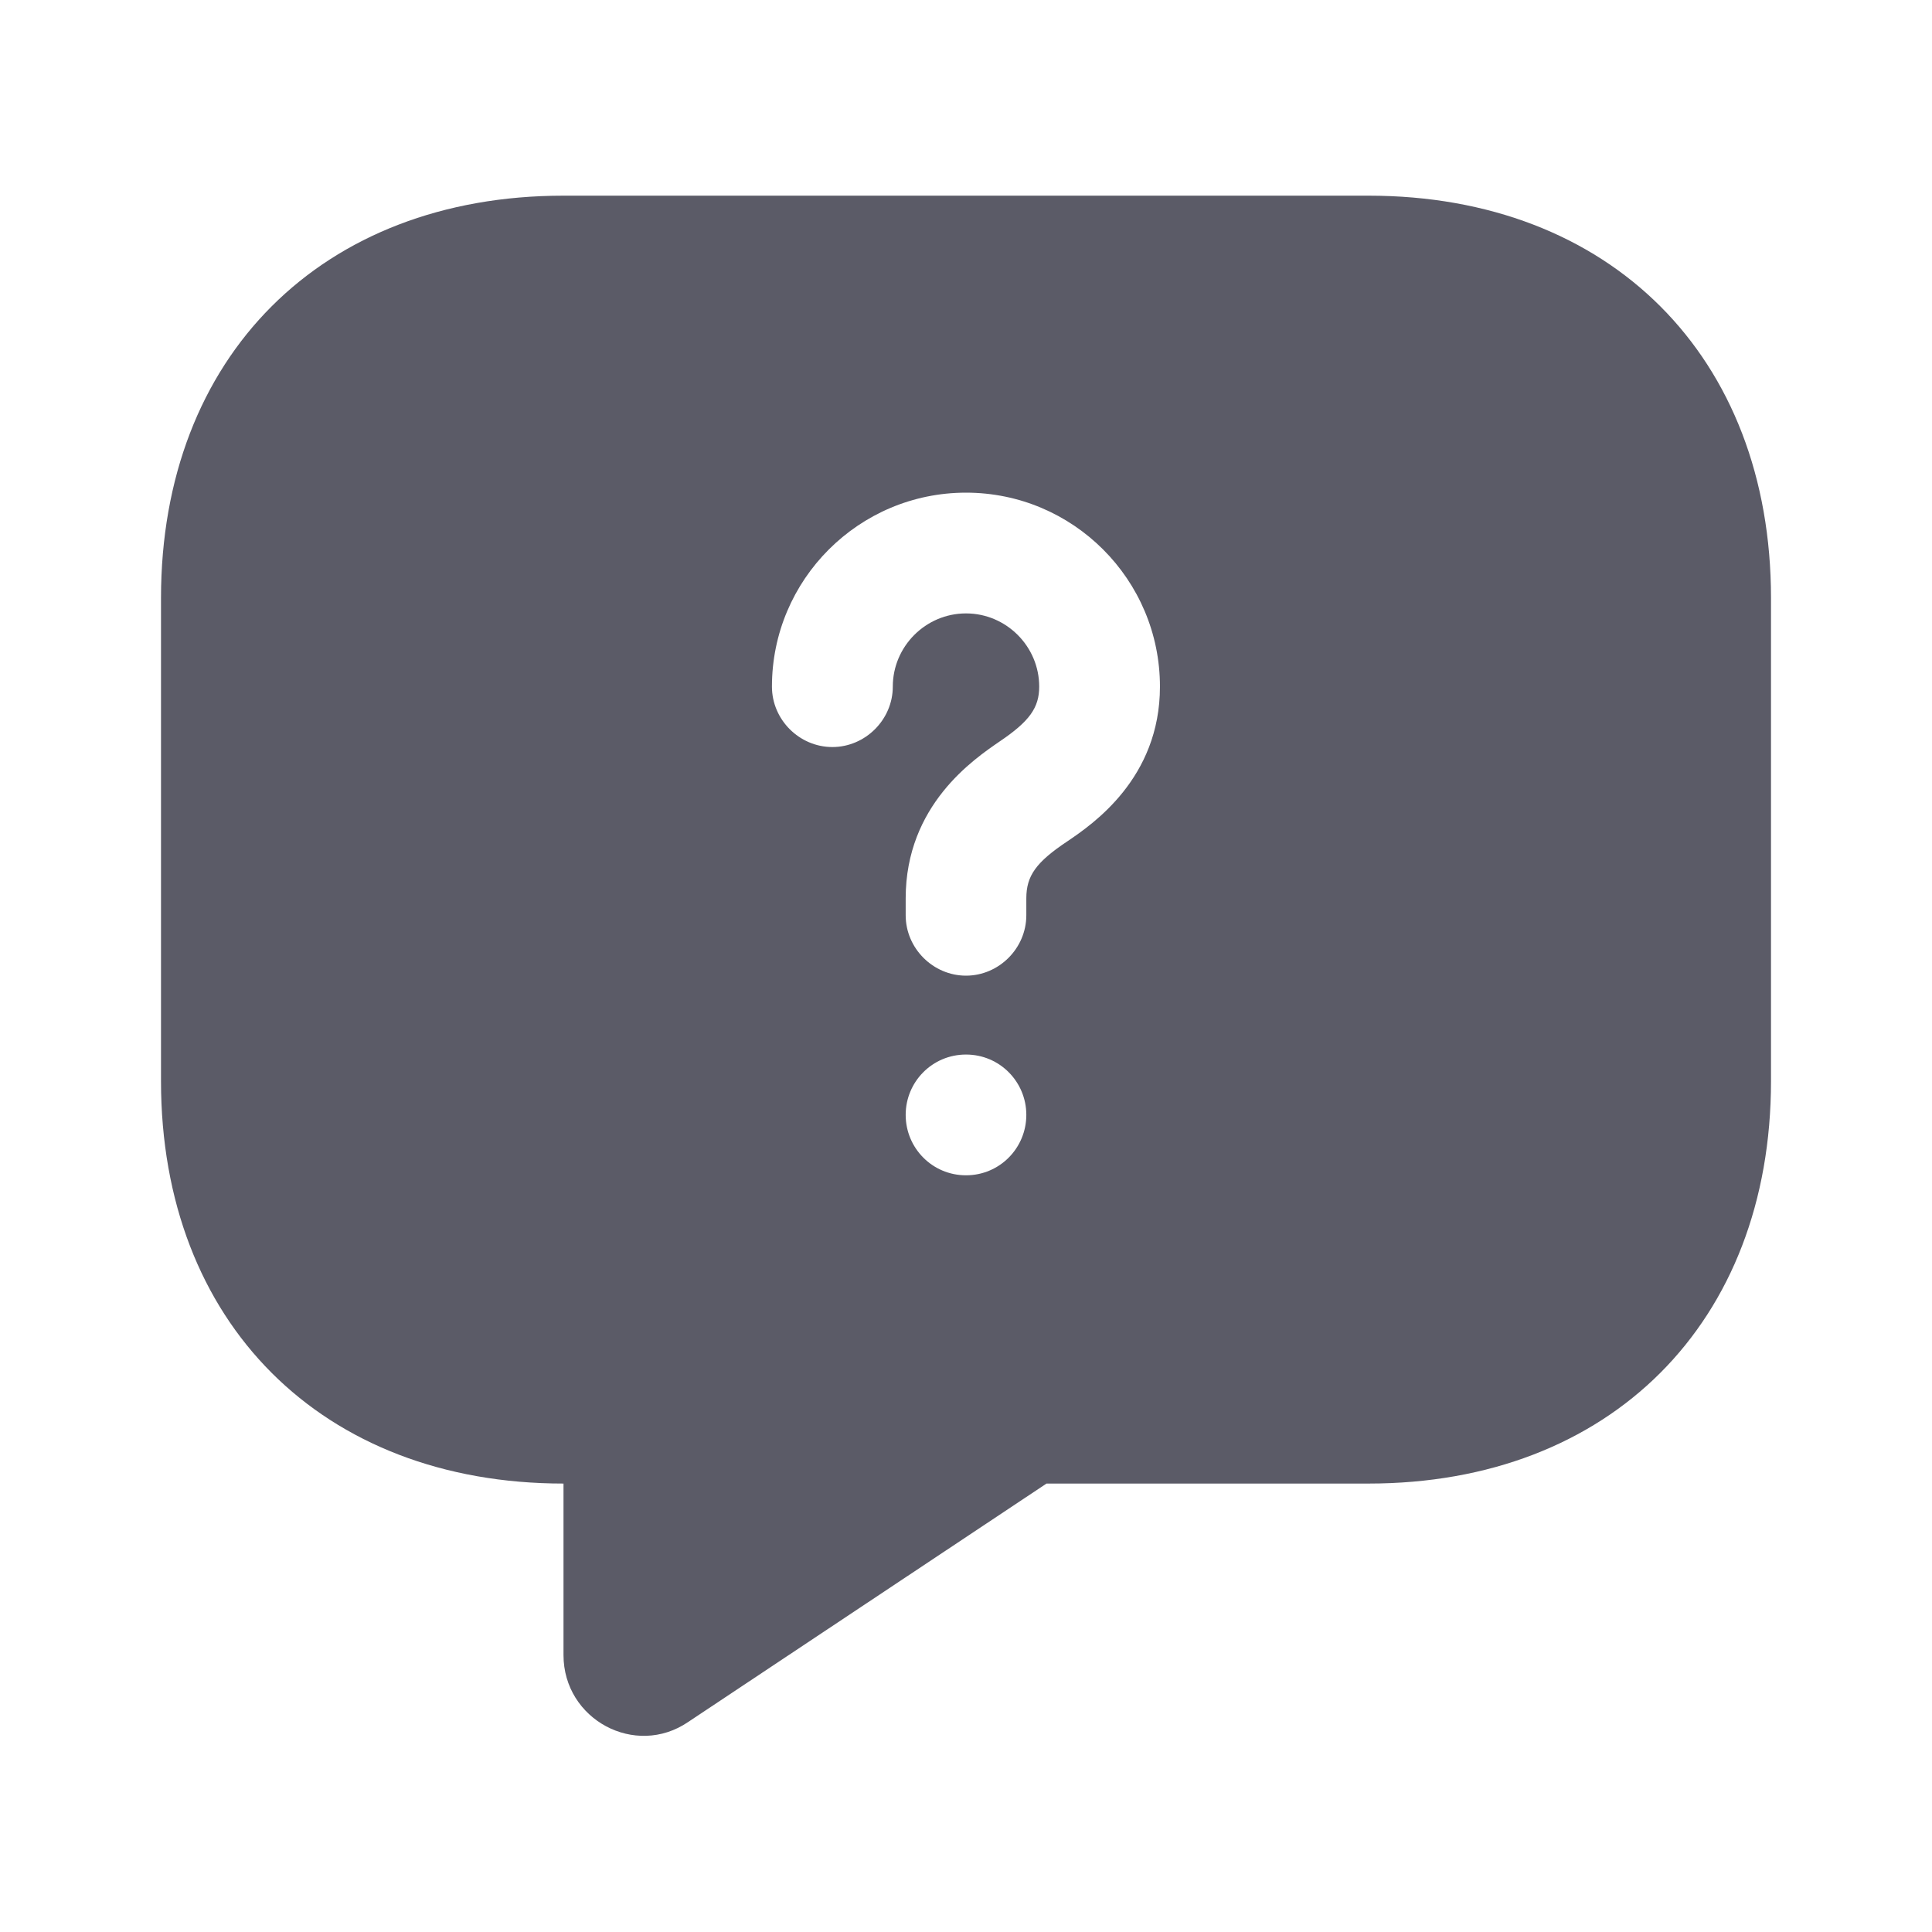 <svg width="18" height="18" viewBox="0 0 18 18" fill="none" xmlns="http://www.w3.org/2000/svg">
<path d="M12.75 1.823H5.25C3 1.823 1.5 3.322 1.5 5.572V10.072C1.5 12.322 3 13.822 5.25 13.822V15.42C5.25 16.02 5.918 16.38 6.412 16.043L9.75 13.822H12.75C15 13.822 16.5 12.322 16.5 10.072V5.572C16.5 3.322 15 1.823 12.75 1.823ZM9 10.95C8.685 10.95 8.438 10.695 8.438 10.387C8.438 10.08 8.685 9.825 9 9.825C9.315 9.825 9.562 10.08 9.562 10.387C9.562 10.695 9.315 10.95 9 10.95ZM9.945 7.838C9.652 8.033 9.562 8.16 9.562 8.37V8.527C9.562 8.835 9.307 9.09 9 9.09C8.693 9.09 8.438 8.835 8.438 8.527V8.37C8.438 7.5 9.075 7.072 9.315 6.907C9.592 6.72 9.682 6.593 9.682 6.397C9.682 6.022 9.375 5.715 9 5.715C8.625 5.715 8.318 6.022 8.318 6.397C8.318 6.705 8.062 6.96 7.755 6.96C7.447 6.96 7.192 6.705 7.192 6.397C7.192 5.4 8.002 4.59 9 4.59C9.998 4.59 10.807 5.4 10.807 6.397C10.807 7.253 10.178 7.68 9.945 7.838Z" fill="#5B5B67"/>
</svg>
